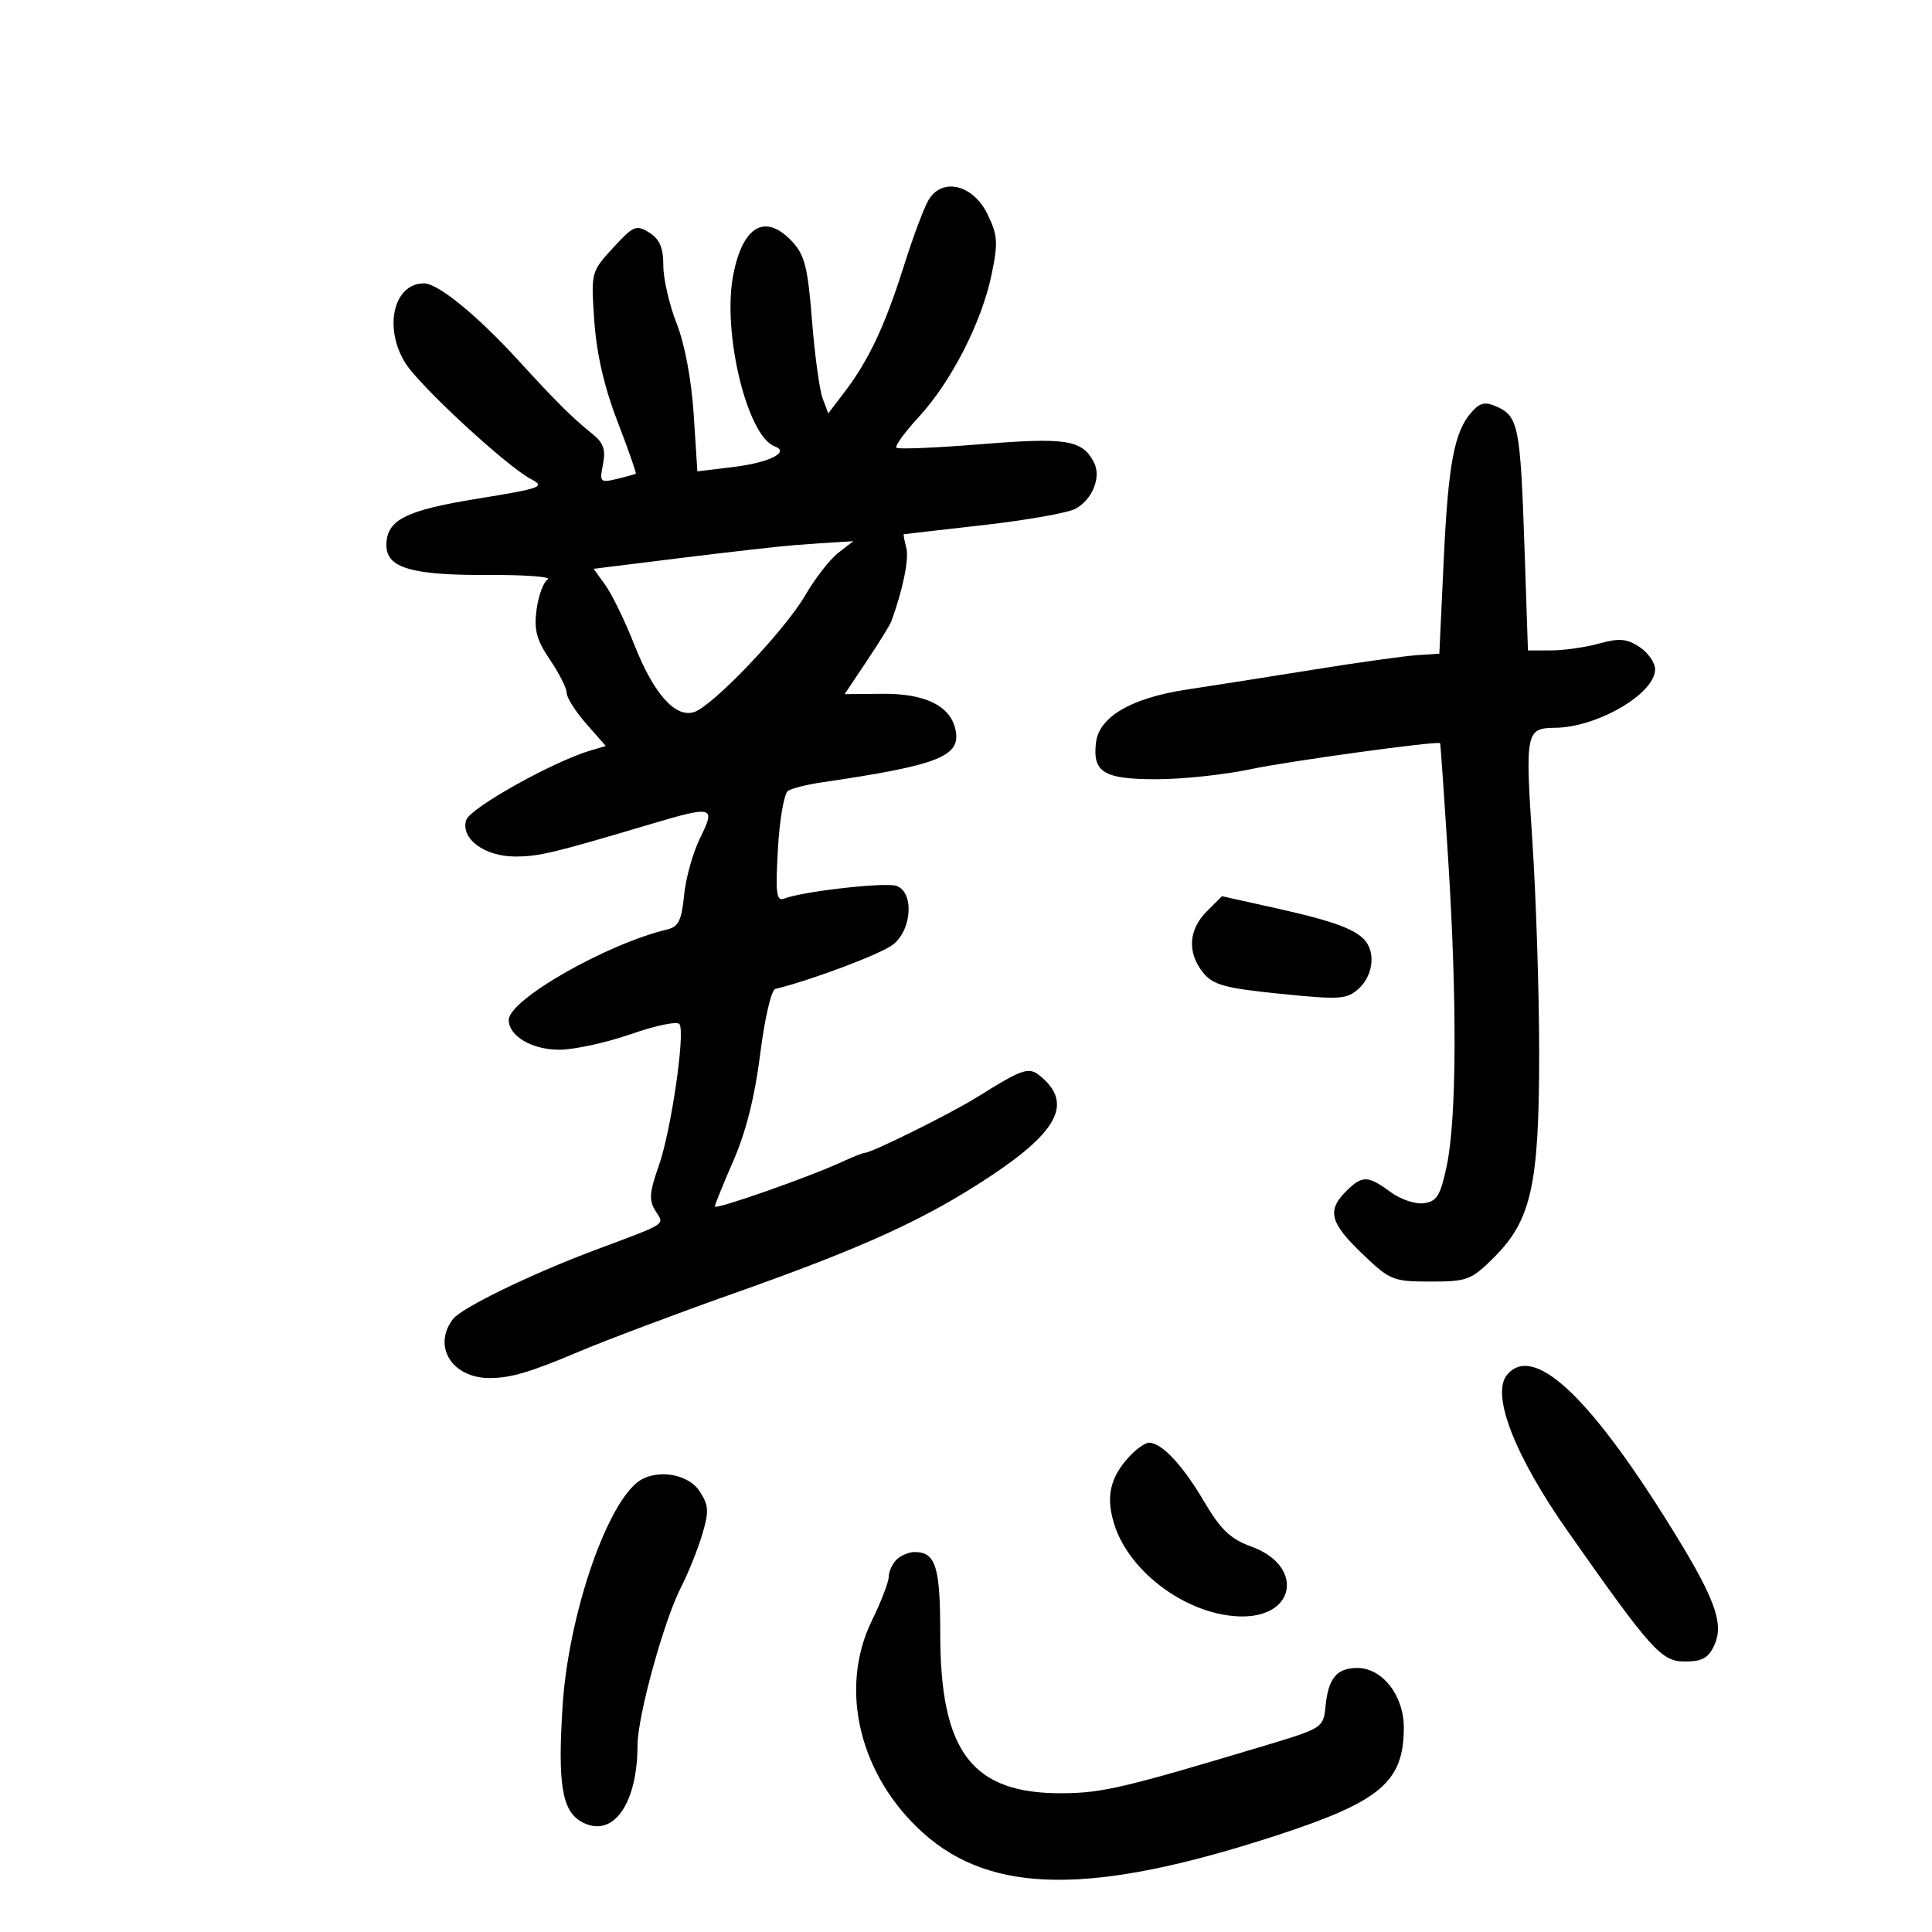 <svg xmlns="http://www.w3.org/2000/svg" width="300" height="300" viewBox="0 0 300 300" version="1.1">
	<path d="M 144.226 30.987 C 143.525 32.122, 141.785 36.752, 140.360 41.275 C 137.448 50.520, 134.904 55.934, 131.163 60.846 L 128.615 64.193 127.734 61.846 C 127.250 60.556, 126.507 55.105, 126.085 49.733 C 125.437 41.498, 124.950 39.576, 122.984 37.483 C 118.807 33.036, 115.290 35.088, 113.834 42.821 C 112.150 51.761, 116.045 67.744, 120.288 69.304 C 122.723 70.200, 119.466 71.834, 113.894 72.512 L 108.288 73.194 107.718 64.347 C 107.373 58.988, 106.330 53.426, 105.074 50.239 C 103.933 47.346, 103 43.292, 103 41.230 C 103 38.456, 102.431 37.126, 100.810 36.114 C 98.796 34.856, 98.345 35.047, 95.189 38.491 C 91.772 42.219, 91.759 42.271, 92.286 49.868 C 92.640 54.957, 93.837 60.147, 95.880 65.445 C 97.565 69.815, 98.844 73.464, 98.722 73.554 C 98.600 73.645, 97.273 74.013, 95.772 74.373 C 93.191 74.992, 93.076 74.870, 93.631 72.096 C 94.087 69.815, 93.711 68.760, 91.933 67.333 C 88.843 64.852, 86.404 62.428, 80.500 55.970 C 74.107 48.976, 68.014 44, 65.844 44 C 61.124 44, 59.514 50.882, 62.946 56.382 C 65.167 59.941, 78.727 72.458, 82.458 74.394 C 84.741 75.578, 84.075 75.823, 74.221 77.423 C 62.894 79.262, 60 80.739, 60 84.680 C 60 88.197, 63.958 89.345, 75.874 89.282 C 81.580 89.253, 85.709 89.562, 85.049 89.970 C 84.388 90.378, 83.610 92.487, 83.319 94.657 C 82.896 97.810, 83.313 99.372, 85.395 102.440 C 86.828 104.552, 88 106.876, 88 107.605 C 88 108.334, 89.366 110.486, 91.035 112.387 L 94.069 115.843 91.785 116.509 C 85.957 118.207, 72.992 125.449, 72.391 127.343 C 71.483 130.206, 75.239 133, 79.996 133 C 83.670 133, 85.857 132.480, 100.571 128.103 C 110.818 125.055, 111.173 125.143, 108.718 130.106 C 107.600 132.364, 106.478 136.372, 106.225 139.012 C 105.853 142.883, 105.351 143.910, 103.632 144.320 C 94.189 146.568, 79 155.237, 79 158.377 C 79 160.886, 82.589 163, 86.848 163 C 89.152 163, 94.171 161.905, 98.001 160.567 C 101.831 159.229, 105.214 158.537, 105.518 159.030 C 106.420 160.488, 104.185 175.710, 102.284 181.063 C 100.839 185.133, 100.749 186.368, 101.780 188.020 C 103.177 190.256, 103.831 189.829, 92.500 194.070 C 82.495 197.815, 71.673 203.069, 70.331 204.834 C 67.108 209.071, 70.211 214.011, 76.079 213.985 C 79.361 213.970, 82.393 213.067, 90 209.838 C 93.846 208.205, 105.674 203.752, 113.500 200.991 C 134.138 193.709, 143.707 189.342, 153.944 182.537 C 164.091 175.792, 166.398 171.481, 161.996 167.496 C 159.797 165.507, 159.310 165.646, 151.500 170.497 C 147.523 172.967, 135.342 179, 134.331 179 C 134.040 179, 132.384 179.655, 130.651 180.456 C 125.606 182.787, 111 187.909, 111 187.348 C 111 187.066, 112.310 183.835, 113.910 180.168 C 115.833 175.761, 117.235 170.165, 118.044 163.667 C 118.722 158.221, 119.766 153.714, 120.384 153.564 C 126.020 152.197, 136.795 148.138, 138.666 146.677 C 141.646 144.350, 141.962 138.440, 139.155 137.549 C 137.339 136.973, 124.705 138.409, 121.807 139.520 C 120.550 140.003, 120.397 138.836, 120.795 131.795 C 121.054 127.233, 121.759 123.185, 122.362 122.799 C 122.965 122.414, 125.268 121.832, 127.480 121.507 C 146.135 118.763, 149.444 117.413, 148.292 113.010 C 147.374 109.496, 143.473 107.673, 137.007 107.734 L 131.153 107.789 134.592 102.645 C 136.483 99.815, 138.196 97.050, 138.398 96.500 C 140.201 91.581, 141.178 86.791, 140.729 85.073 C 140.431 83.933, 140.258 82.982, 140.344 82.959 C 140.430 82.936, 145.975 82.297, 152.667 81.538 C 159.359 80.780, 165.797 79.644, 166.974 79.014 C 169.645 77.585, 171.053 74.051, 169.859 71.773 C 168.036 68.294, 165.572 67.900, 152.349 68.974 C 145.375 69.540, 139.453 69.787, 139.189 69.522 C 138.924 69.257, 140.498 67.099, 142.685 64.725 C 147.712 59.273, 152.436 50.035, 153.965 42.669 C 155.007 37.650, 154.930 36.519, 153.324 33.233 C 151.101 28.684, 146.370 27.516, 144.226 30.987 M 228.566 63.927 C 225.825 66.956, 224.885 71.903, 224.178 87 L 223.500 101.500 220 101.734 C 218.075 101.863, 210.875 102.872, 204 103.976 C 197.125 105.080, 188.246 106.476, 184.268 107.079 C 175.633 108.387, 170.645 111.312, 170.178 115.343 C 169.645 119.938, 171.406 121, 179.557 121 C 183.579 121, 190.161 120.300, 194.185 119.444 C 200.082 118.190, 223.155 115.022, 223.619 115.402 C 223.684 115.456, 224.250 123.600, 224.876 133.500 C 226.271 155.570, 226.186 173.694, 224.654 181 C 223.682 185.633, 223.124 186.553, 221.114 186.837 C 219.798 187.023, 217.461 186.238, 215.904 185.087 C 212.401 182.498, 211.514 182.486, 209 185 C 206.025 187.975, 206.522 189.885, 211.518 194.671 C 215.836 198.809, 216.304 199, 222.135 199 C 227.859 199, 228.468 198.767, 232.013 195.222 C 237.791 189.444, 239 183.963, 239 163.551 C 239 154.154, 238.524 139.316, 237.942 130.578 C 236.816 113.655, 236.937 113.057, 241.500 113.010 C 248.052 112.941, 257 107.702, 257 103.934 C 257 102.896, 255.908 101.331, 254.573 100.456 C 252.604 99.166, 251.424 99.066, 248.323 99.927 C 246.220 100.511, 242.871 100.991, 240.880 100.994 L 237.260 101 236.712 84.750 C 236.093 66.393, 235.756 64.666, 232.511 63.187 C 230.650 62.339, 229.871 62.485, 228.566 63.927 M 123.500 84.637 C 121.300 84.802, 113.352 85.699, 105.839 86.629 L 92.178 88.321 94.035 90.911 C 95.057 92.335, 97.069 96.484, 98.505 100.131 C 101.491 107.710, 104.851 111.500, 107.765 110.575 C 110.674 109.651, 121.809 97.964, 125.023 92.461 C 126.577 89.800, 128.895 86.818, 130.174 85.834 L 132.500 84.044 130 84.190 C 128.625 84.271, 125.700 84.471, 123.500 84.637 M 187.374 141.535 C 184.536 144.373, 184.329 147.950, 186.825 151.033 C 188.375 152.947, 190.183 153.442, 198.806 154.316 C 208.090 155.256, 209.135 155.187, 210.981 153.517 C 213.018 151.674, 213.589 148.429, 212.235 146.400 C 210.932 144.449, 207.430 143.101, 198.495 141.110 L 189.748 139.161 187.374 141.535 M 234.009 213.489 C 231.499 216.513, 235.196 226.036, 243.434 237.766 C 256.445 256.294, 257.978 258, 261.616 258 C 264.319 258, 265.288 257.461, 266.204 255.451 C 267.784 251.984, 266.232 247.936, 258.746 236 C 246.424 216.351, 237.998 208.683, 234.009 213.489 M 175.289 226.250 C 172.331 229.482, 171.687 232.503, 173.046 236.766 C 175.471 244.369, 184.733 251, 192.928 251 C 201.323 251, 202.370 243.089, 194.360 240.174 C 191.050 238.969, 189.561 237.549, 186.926 233.084 C 183.611 227.467, 180.418 224.063, 178.424 224.022 C 177.833 224.010, 176.422 225.012, 175.289 226.250 M 98.871 230.250 C 93.864 234.392, 88.258 251.210, 87.371 264.754 C 86.564 277.058, 87.263 281.268, 90.390 282.941 C 95.159 285.493, 98.980 280.188, 98.994 270.993 C 99.002 266.505, 103.074 251.699, 105.732 246.500 C 106.857 244.300, 108.342 240.608, 109.033 238.295 C 110.121 234.655, 110.065 233.749, 108.622 231.545 C 106.763 228.708, 101.569 228.018, 98.871 230.250 M 139.200 242.200 C 138.540 242.860, 138 244.053, 138 244.850 C 138 245.648, 136.824 248.704, 135.387 251.642 C 130.201 262.242, 133.451 275.725, 143.335 284.611 C 153.972 294.175, 169.615 294.308, 198 285.078 C 214.347 279.762, 217.956 276.733, 217.985 268.302 C 218.003 263.297, 214.664 259, 210.758 259 C 207.584 259, 206.252 260.600, 205.832 264.915 C 205.504 268.279, 205.387 268.356, 196.500 271.027 C 174.588 277.612, 171.208 278.410, 165 278.454 C 150.960 278.554, 146 272.084, 146 253.671 C 146 243.226, 145.297 241, 142 241 C 141.120 241, 139.860 241.540, 139.200 242.200" stroke="none" fill="black" fill-rule="evenodd"/>
</svg>